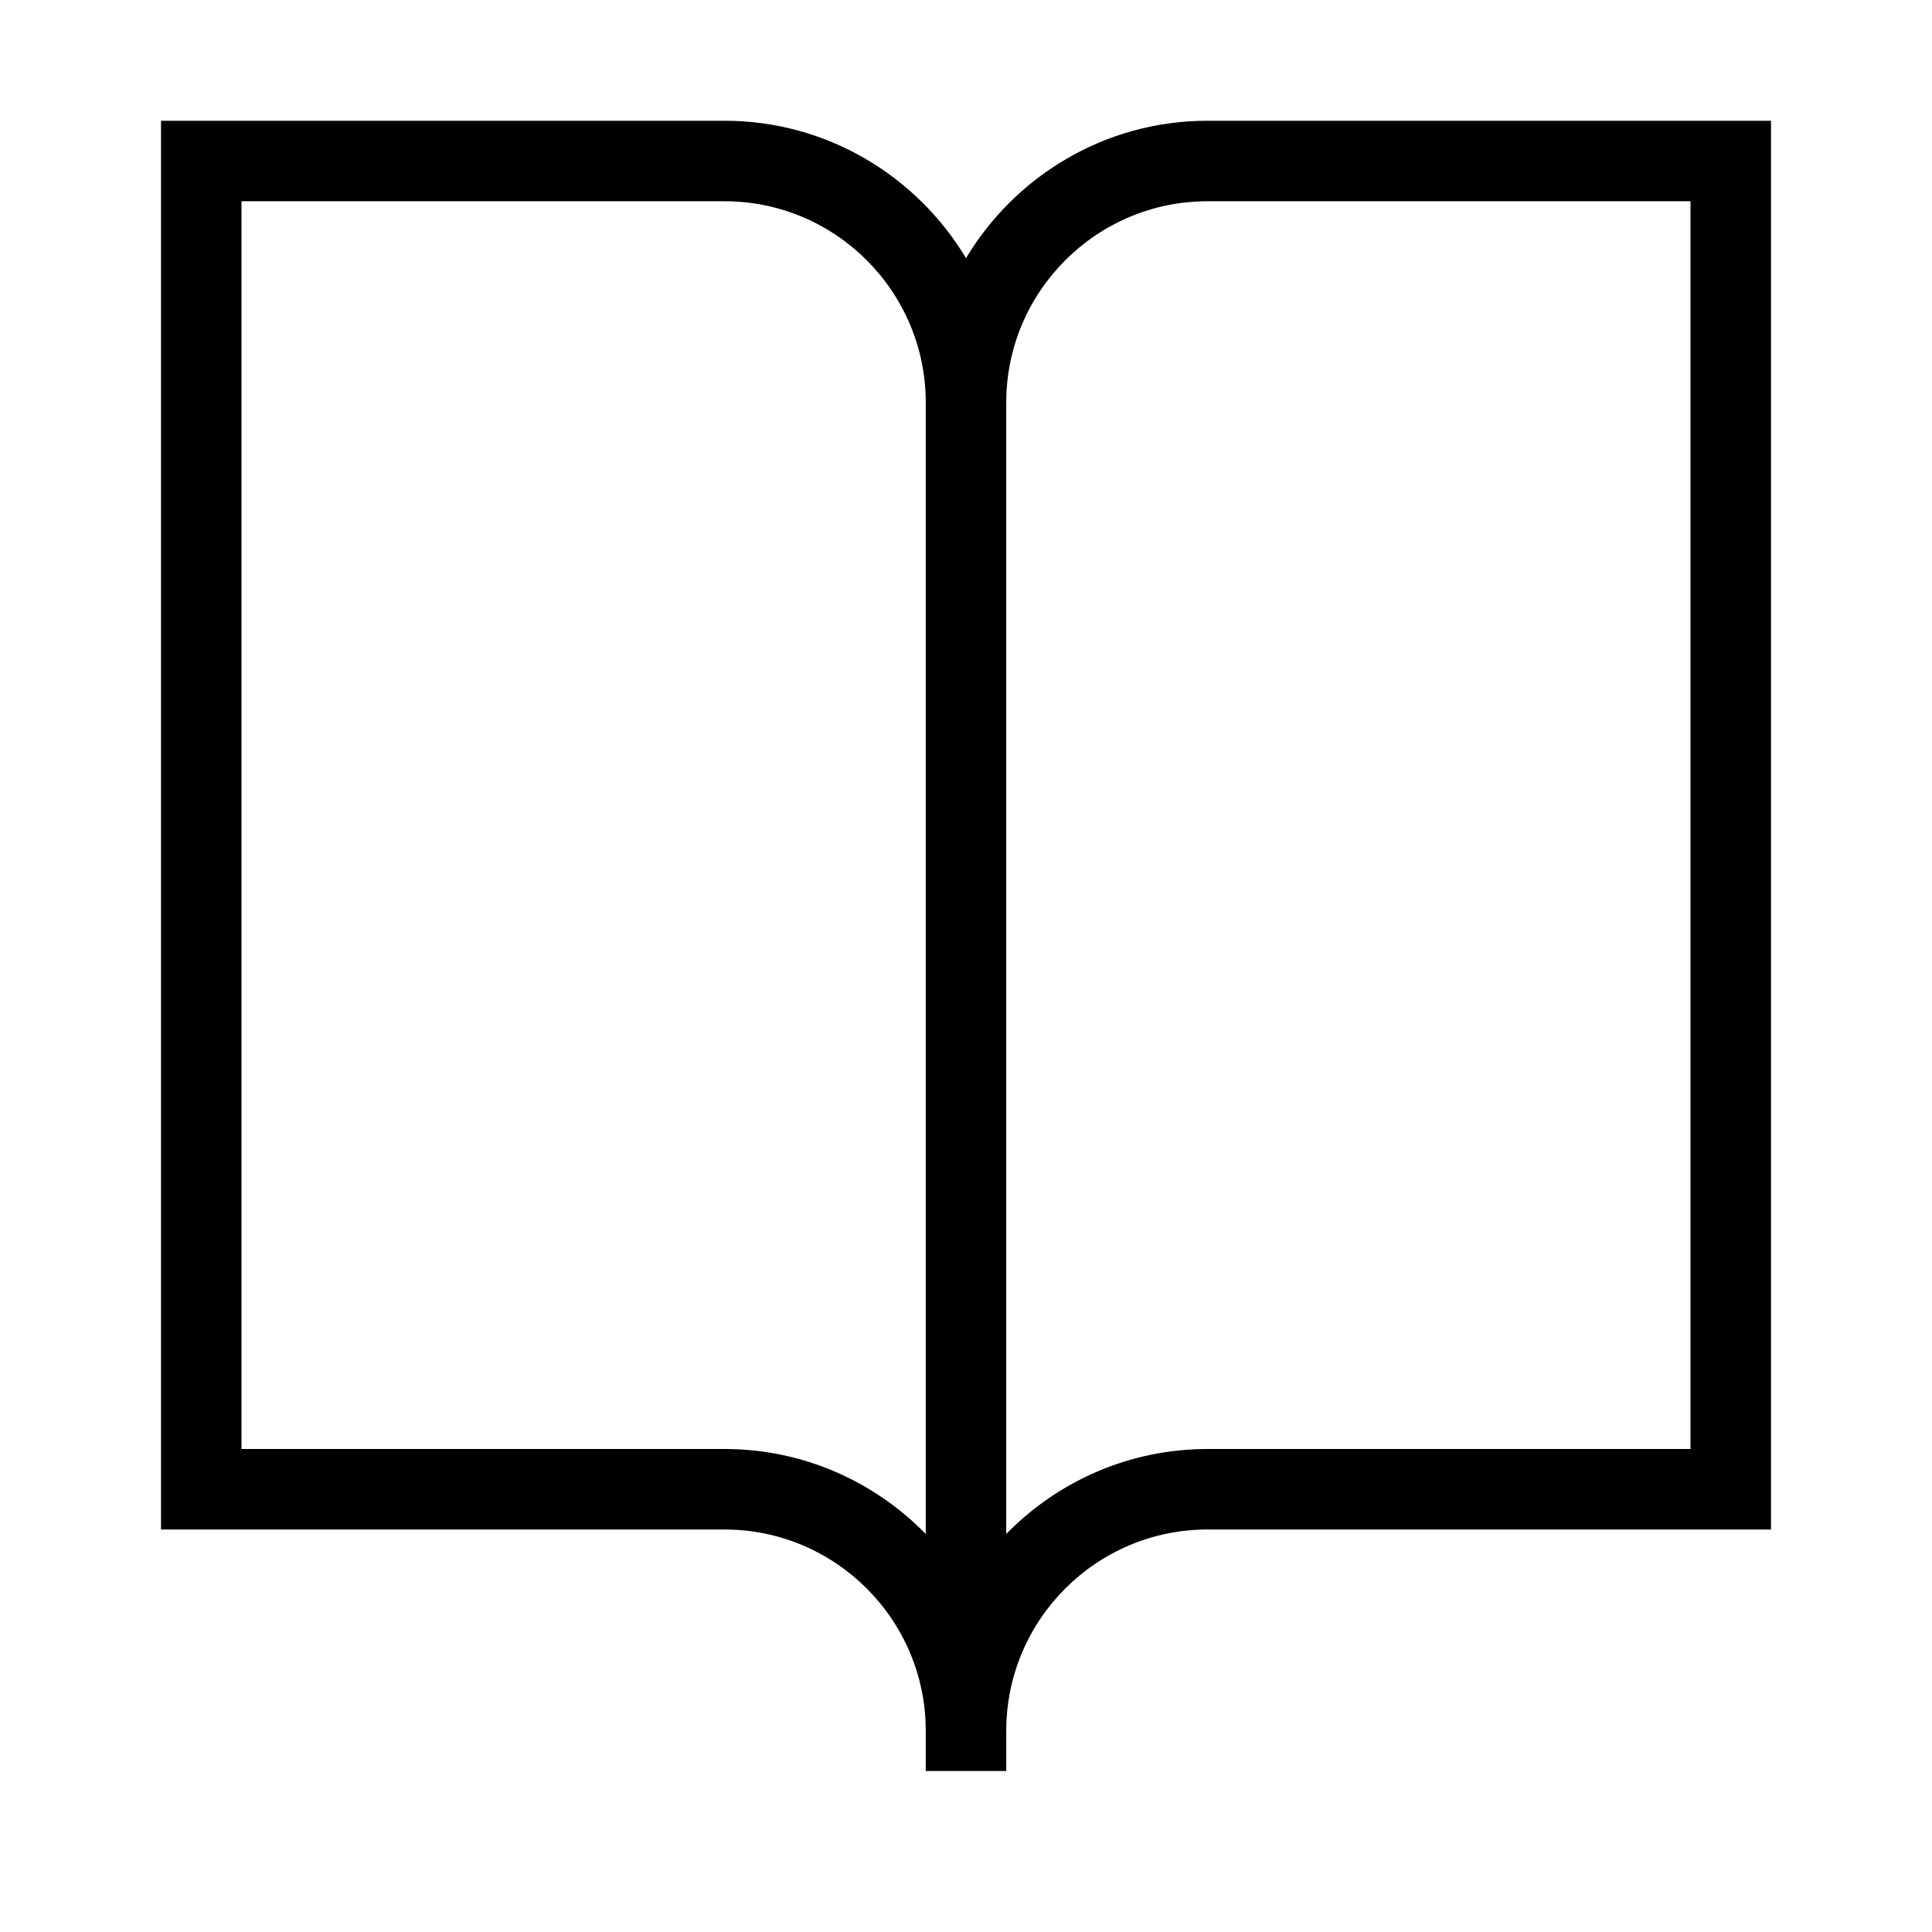 <?xml version="1.0" encoding="utf-8"?><svg xmlns="http://www.w3.org/2000/svg"  height="48" viewBox="0 0 48 48" width="48"><path d="M0 0h48v48H0z" fill="none"/>
<g id="Shopicon">
	<path d="M24,6.413C22.775,4.373,20.548,3,18,3H4v35h14c2.757,0,5,2.243,5,5v1h2v-1c0-2.757,2.243-5,5-5h14V3H30
		C27.452,3,25.225,4.373,24,6.413z M18,36H6V5h12c2.757,0,5,2.243,5,5v28v0.111C21.728,36.81,19.958,36,18,36z M42,36H30
		c-1.958,0-3.728,0.81-5,2.111V38V10c0-2.757,2.243-5,5-5h12V36z"/>
</g>
</svg>
